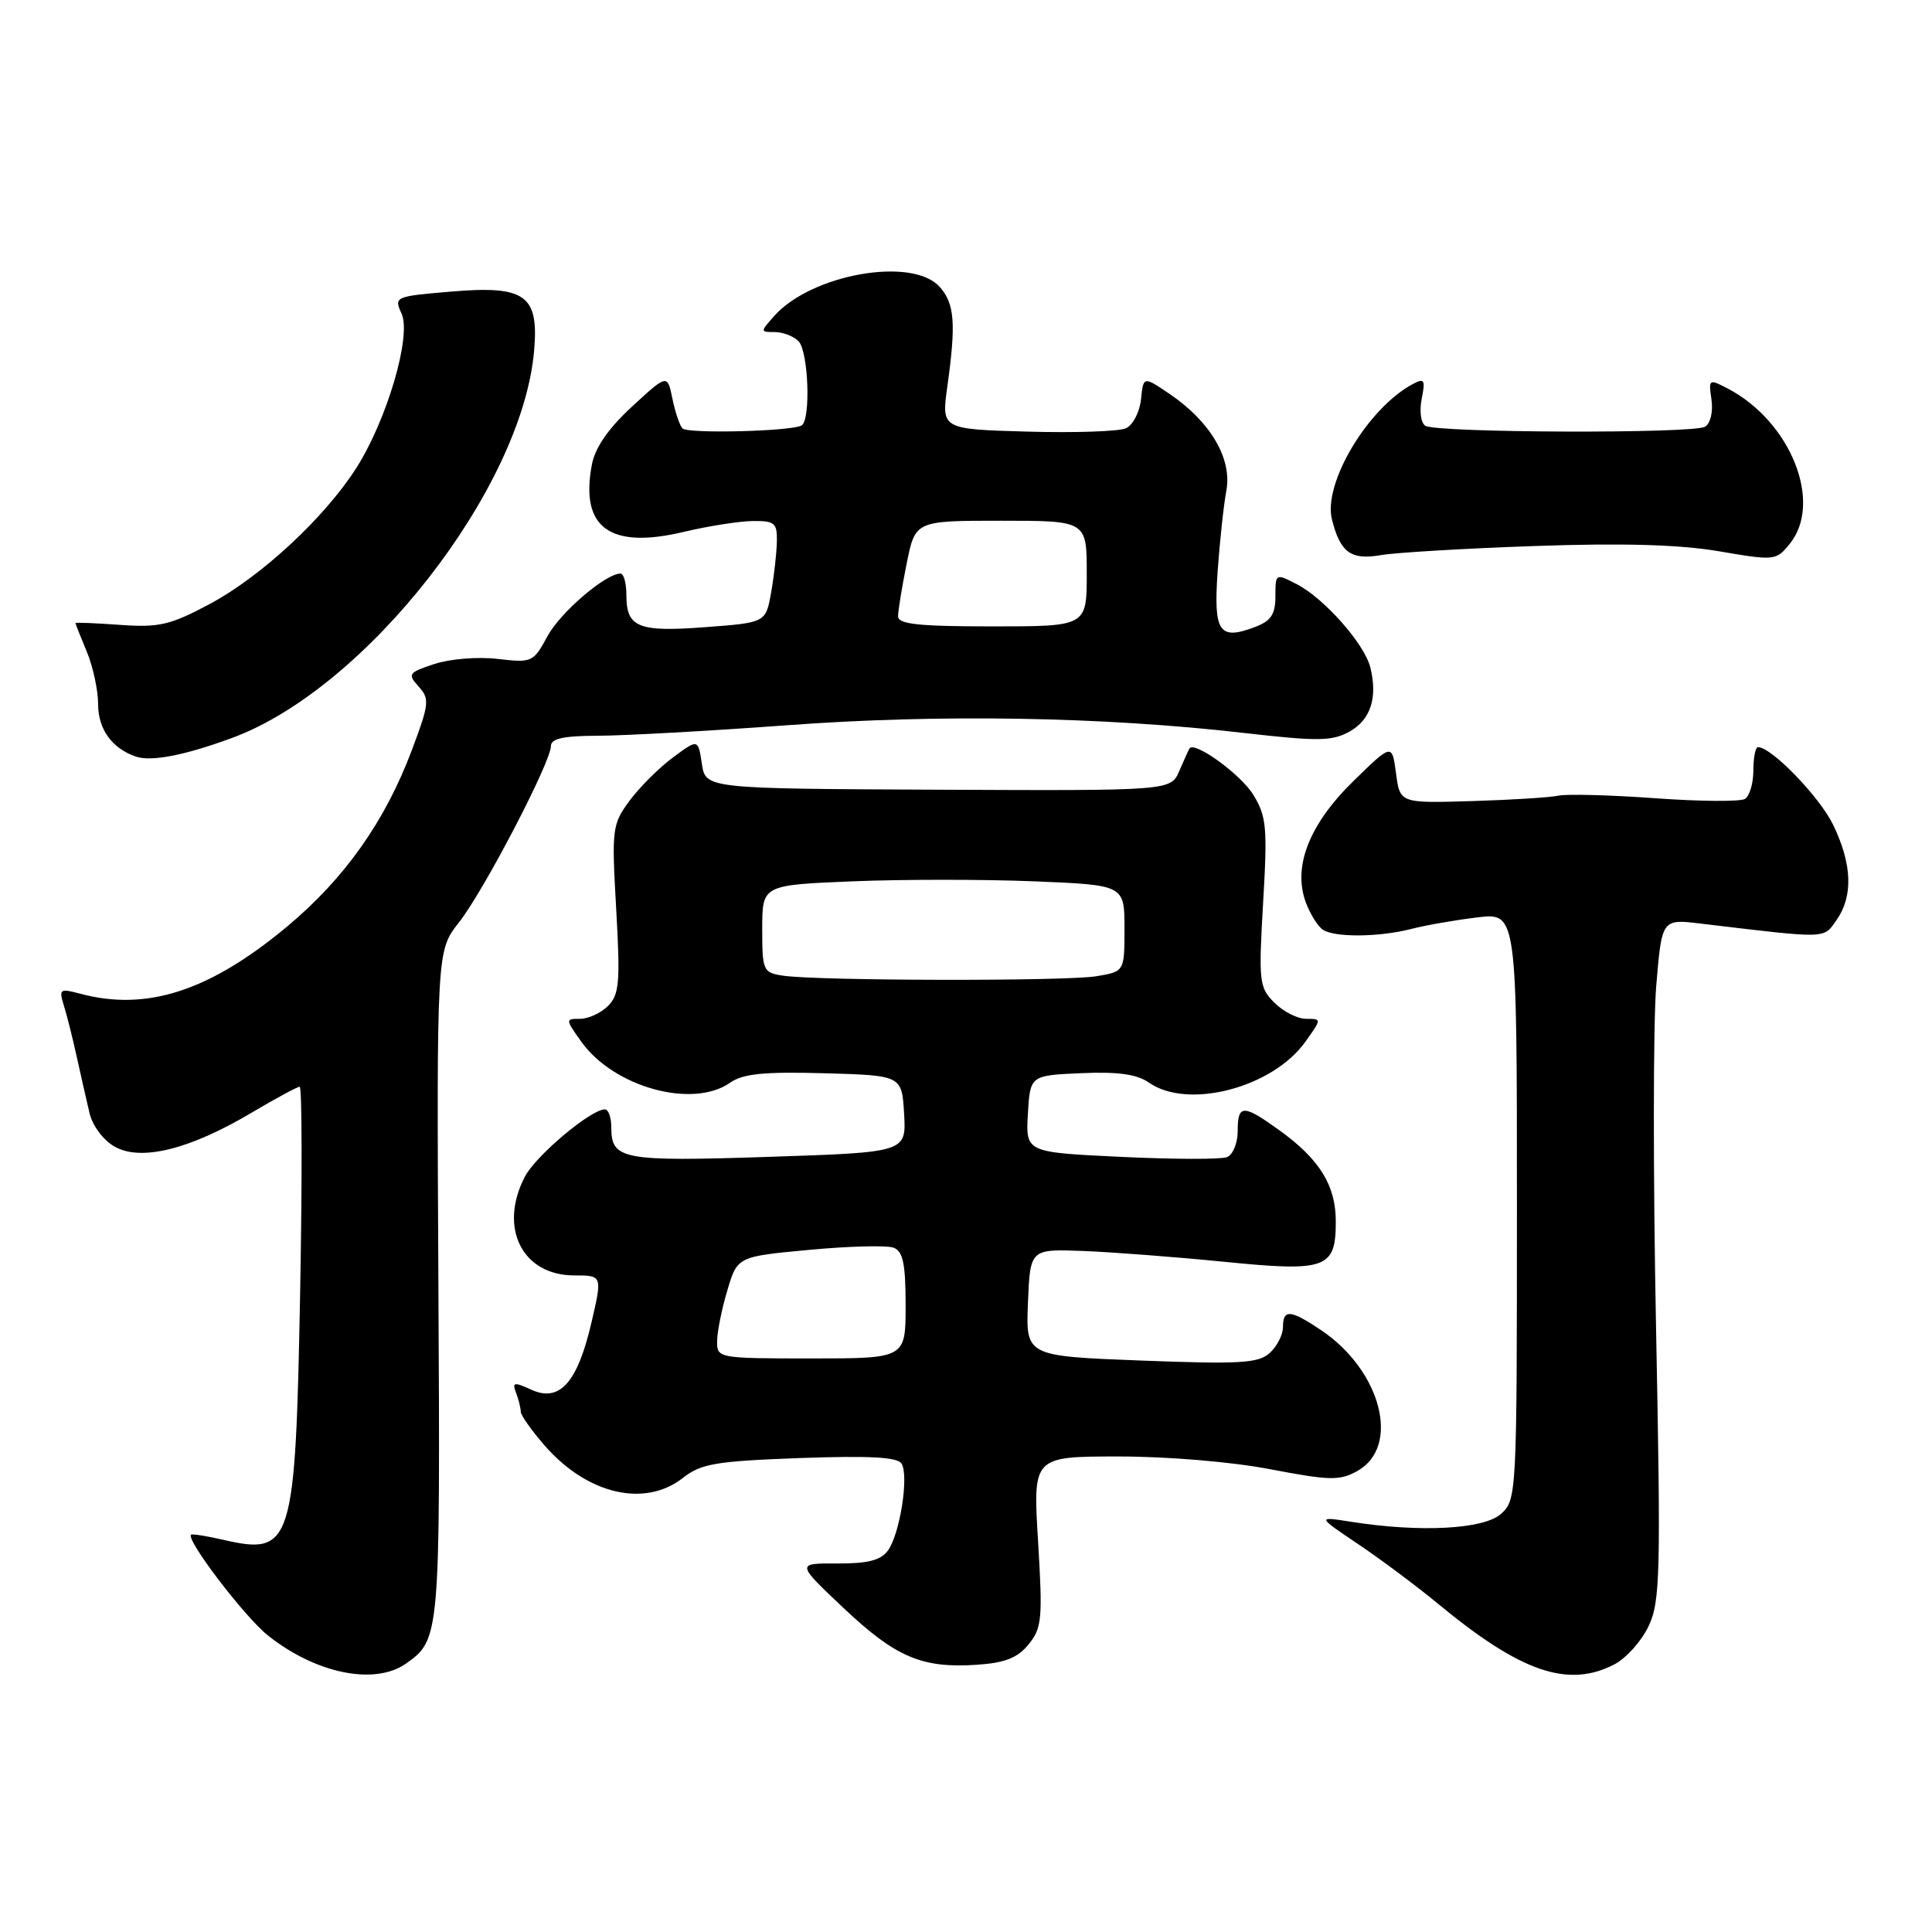 <?xml version="1.0" encoding="UTF-8" standalone="no"?>
<!DOCTYPE svg PUBLIC "-//W3C//DTD SVG 1.1//EN" "http://www.w3.org/Graphics/SVG/1.1/DTD/svg11.dtd" >
<svg xmlns="http://www.w3.org/2000/svg" xmlns:xlink="http://www.w3.org/1999/xlink" version="1.1" viewBox="0 0 256 256">
 <g >
 <path fill="currentColor"
d=" M 53.77 220.45 C 58.31 217.27 58.34 216.87 58.09 170.24 C 57.86 125.97 57.86 125.97 60.81 122.23 C 64.07 118.11 73.00 100.98 73.00 98.85 C 73.00 97.86 74.68 97.50 79.25 97.49 C 82.69 97.48 93.95 96.86 104.27 96.10 C 124.53 94.60 146.10 94.97 164.83 97.12 C 174.68 98.25 176.51 98.22 178.83 96.93 C 181.63 95.36 182.57 92.42 181.57 88.42 C 180.79 85.31 175.47 79.29 171.85 77.42 C 169.02 75.96 169.00 75.97 169.00 79.00 C 169.00 81.39 168.42 82.27 166.33 83.07 C 161.53 84.89 160.79 83.80 161.34 75.75 C 161.62 71.76 162.14 66.92 162.50 65.00 C 163.28 60.79 160.39 55.86 154.98 52.20 C 151.50 49.84 151.50 49.84 151.19 52.92 C 151.01 54.61 150.11 56.34 149.19 56.75 C 148.26 57.17 142.38 57.37 136.12 57.19 C 124.74 56.87 124.74 56.87 125.53 51.19 C 126.70 42.82 126.49 40.20 124.49 37.99 C 120.85 33.97 107.52 36.33 102.60 41.86 C 100.72 43.97 100.72 44.00 102.65 44.00 C 103.72 44.00 105.14 44.54 105.80 45.20 C 107.12 46.52 107.46 55.60 106.22 56.37 C 104.96 57.15 91.16 57.50 90.43 56.77 C 90.07 56.40 89.47 54.63 89.10 52.83 C 88.43 49.56 88.43 49.56 83.74 53.88 C 80.59 56.79 78.84 59.32 78.42 61.60 C 76.85 69.95 80.82 72.82 90.68 70.46 C 93.88 69.70 97.96 69.06 99.75 69.04 C 102.65 69.00 102.99 69.30 102.94 71.75 C 102.91 73.26 102.57 76.30 102.18 78.50 C 101.47 82.50 101.47 82.50 93.49 83.10 C 84.57 83.78 83.00 83.14 83.00 78.88 C 83.00 77.29 82.65 76.00 82.23 76.00 C 80.24 76.00 74.24 81.15 72.53 84.32 C 70.68 87.76 70.48 87.84 65.95 87.31 C 63.35 87.00 59.63 87.30 57.57 87.98 C 54.11 89.12 53.97 89.31 55.47 90.97 C 56.95 92.61 56.88 93.26 54.57 99.40 C 51.03 108.82 45.68 116.39 38.07 122.75 C 27.80 131.32 19.44 134.04 10.62 131.67 C 7.95 130.95 7.79 131.06 8.45 133.20 C 8.85 134.46 9.62 137.53 10.16 140.00 C 10.71 142.47 11.47 145.84 11.86 147.48 C 12.26 149.19 13.70 151.10 15.22 151.95 C 18.70 153.90 25.13 152.31 33.32 147.45 C 36.52 145.55 39.40 144.00 39.71 144.00 C 40.02 144.00 40.05 156.26 39.77 171.25 C 39.14 204.82 38.73 206.14 29.53 204.02 C 27.34 203.52 25.44 203.22 25.31 203.36 C 24.63 204.04 32.43 214.26 35.48 216.69 C 41.82 221.75 49.62 223.35 53.77 220.45 Z  M 213.91 220.54 C 215.46 219.74 217.50 217.47 218.44 215.49 C 219.99 212.21 220.08 208.67 219.43 175.69 C 219.04 155.79 219.05 135.51 219.46 130.63 C 220.20 121.76 220.20 121.76 225.35 122.38 C 242.35 124.41 241.58 124.43 243.36 121.90 C 245.57 118.74 245.42 114.51 242.91 109.31 C 241.10 105.58 234.74 99.00 232.94 99.00 C 232.61 99.00 232.33 100.39 232.33 102.09 C 232.33 103.79 231.83 105.48 231.22 105.86 C 230.61 106.24 225.25 106.20 219.31 105.77 C 213.36 105.34 207.60 105.19 206.50 105.43 C 205.40 105.67 200.22 105.99 195.00 106.15 C 185.50 106.43 185.50 106.43 184.98 102.46 C 184.45 98.50 184.45 98.50 179.33 103.50 C 173.45 109.25 171.25 114.89 173.05 119.63 C 173.64 121.19 174.66 122.80 175.31 123.21 C 176.93 124.24 182.75 124.18 187.00 123.09 C 188.93 122.59 192.86 121.91 195.75 121.56 C 201.00 120.93 201.00 120.93 201.00 159.81 C 201.00 198.10 200.97 198.72 198.89 200.60 C 196.62 202.64 188.19 203.09 179.00 201.64 C 174.50 200.93 174.50 200.93 180.00 204.63 C 183.03 206.67 187.75 210.20 190.50 212.47 C 201.48 221.56 207.76 223.73 213.91 220.54 Z  M 136.30 217.88 C 138.06 215.72 138.17 214.48 137.55 204.25 C 136.86 193.00 136.86 193.00 148.18 192.99 C 154.71 192.99 163.25 193.70 168.36 194.69 C 176.23 196.19 177.52 196.22 179.86 194.91 C 185.62 191.69 183.04 181.64 175.08 176.27 C 170.99 173.52 170.00 173.43 170.00 175.85 C 170.00 176.86 169.21 178.41 168.24 179.28 C 166.74 180.64 164.32 180.78 151.20 180.28 C 135.92 179.69 135.92 179.69 136.21 172.60 C 136.50 165.50 136.50 165.50 143.50 165.76 C 147.35 165.91 155.76 166.55 162.18 167.19 C 175.77 168.55 177.00 168.10 177.00 161.84 C 177.00 157.11 174.88 153.65 169.64 149.85 C 164.71 146.28 164.00 146.29 164.00 149.89 C 164.00 151.48 163.36 153.03 162.57 153.33 C 161.78 153.64 155.46 153.62 148.52 153.29 C 135.91 152.69 135.91 152.69 136.20 147.60 C 136.50 142.50 136.50 142.50 143.27 142.20 C 148.14 141.99 150.65 142.34 152.24 143.45 C 157.40 147.07 168.64 144.13 172.98 138.02 C 175.14 135.00 175.14 135.00 173.07 135.00 C 171.93 135.00 170.04 134.04 168.86 132.86 C 166.85 130.85 166.76 130.09 167.37 119.61 C 167.96 109.63 167.82 108.17 166.06 105.30 C 164.39 102.59 158.26 98.15 157.61 99.18 C 157.50 99.35 156.90 100.69 156.27 102.14 C 155.14 104.78 155.14 104.78 124.32 104.64 C 93.50 104.50 93.50 104.50 93.00 101.20 C 92.50 97.90 92.50 97.90 89.17 100.37 C 87.33 101.72 84.75 104.31 83.42 106.10 C 81.11 109.24 81.04 109.81 81.65 120.47 C 82.20 130.16 82.06 131.80 80.57 133.29 C 79.63 134.23 77.96 135.00 76.86 135.00 C 74.90 135.00 74.90 135.05 77.02 138.02 C 81.32 144.06 91.77 146.95 96.75 143.46 C 98.45 142.27 101.24 141.99 109.22 142.21 C 119.50 142.50 119.50 142.50 119.80 147.59 C 120.09 152.69 120.09 152.69 101.83 153.29 C 82.43 153.93 81.00 153.66 81.00 149.38 C 81.00 148.07 80.62 147.00 80.15 147.00 C 78.28 147.00 70.98 153.14 69.54 155.93 C 66.04 162.69 69.20 169.00 76.09 169.00 C 79.82 169.00 79.82 169.00 78.37 175.25 C 76.52 183.21 74.16 185.85 70.42 184.15 C 68.10 183.09 67.84 183.14 68.38 184.55 C 68.72 185.44 69.00 186.56 69.00 187.05 C 69.00 187.53 70.46 189.59 72.23 191.61 C 77.87 198.03 85.46 199.78 90.49 195.83 C 92.90 193.94 94.84 193.61 105.98 193.20 C 115.24 192.87 118.93 193.07 119.46 193.94 C 120.46 195.55 119.24 203.29 117.65 205.46 C 116.71 206.75 114.97 207.19 110.94 207.17 C 105.50 207.14 105.50 207.14 111.74 213.04 C 118.69 219.60 122.16 221.08 129.44 220.59 C 133.18 220.34 134.84 219.68 136.30 217.88 Z  M 30.72 97.79 C 48.50 91.27 69.17 64.78 70.77 46.50 C 71.42 39.09 69.62 37.80 59.75 38.64 C 52.31 39.27 52.19 39.32 53.21 41.56 C 54.55 44.50 51.29 55.60 47.22 62.00 C 43.01 68.60 34.60 76.40 27.78 80.04 C 22.54 82.83 21.07 83.17 15.90 82.80 C 12.65 82.56 10.00 82.46 10.00 82.56 C 10.00 82.67 10.67 84.37 11.50 86.35 C 12.32 88.32 13.00 91.46 13.00 93.31 C 13.00 96.62 14.84 99.17 18.00 100.25 C 20.04 100.95 24.48 100.09 30.72 97.79 Z  M 203.38 72.35 C 215.09 71.94 222.58 72.16 227.79 73.05 C 235.15 74.31 235.35 74.29 237.15 72.06 C 241.58 66.60 237.28 55.84 228.93 51.48 C 226.44 50.18 226.38 50.22 226.78 52.95 C 227.01 54.55 226.65 56.10 225.93 56.54 C 224.42 57.48 190.39 57.36 188.87 56.42 C 188.27 56.05 188.06 54.47 188.38 52.85 C 188.89 50.31 188.74 50.07 187.20 50.89 C 181.24 54.08 175.29 64.05 176.49 68.83 C 177.59 73.21 179.01 74.24 182.94 73.56 C 184.90 73.22 194.10 72.67 203.38 72.35 Z  M 119.00 81.67 C 119.00 80.93 119.51 77.78 120.14 74.67 C 121.28 69.00 121.28 69.00 132.64 69.00 C 144.00 69.00 144.00 69.00 144.00 76.00 C 144.00 83.00 144.00 83.00 131.50 83.00 C 121.75 83.00 119.00 82.71 119.00 81.67 Z  M 95.02 177.75 C 95.02 176.51 95.63 173.47 96.37 171.00 C 97.71 166.50 97.71 166.50 107.26 165.61 C 112.52 165.12 117.53 164.99 118.41 165.33 C 119.65 165.80 120.00 167.46 120.00 172.97 C 120.00 180.00 120.00 180.00 107.50 180.00 C 95.20 180.00 95.00 179.96 95.02 177.75 Z  M 103.75 129.28 C 101.11 128.88 101.00 128.63 101.00 123.07 C 101.00 117.27 101.00 117.27 113.00 116.78 C 119.60 116.51 130.40 116.51 137.00 116.78 C 149.00 117.27 149.00 117.27 149.00 123.01 C 149.00 128.74 149.00 128.74 145.25 129.36 C 141.20 130.03 108.27 129.97 103.75 129.28 Z "/>
</g>
</svg>